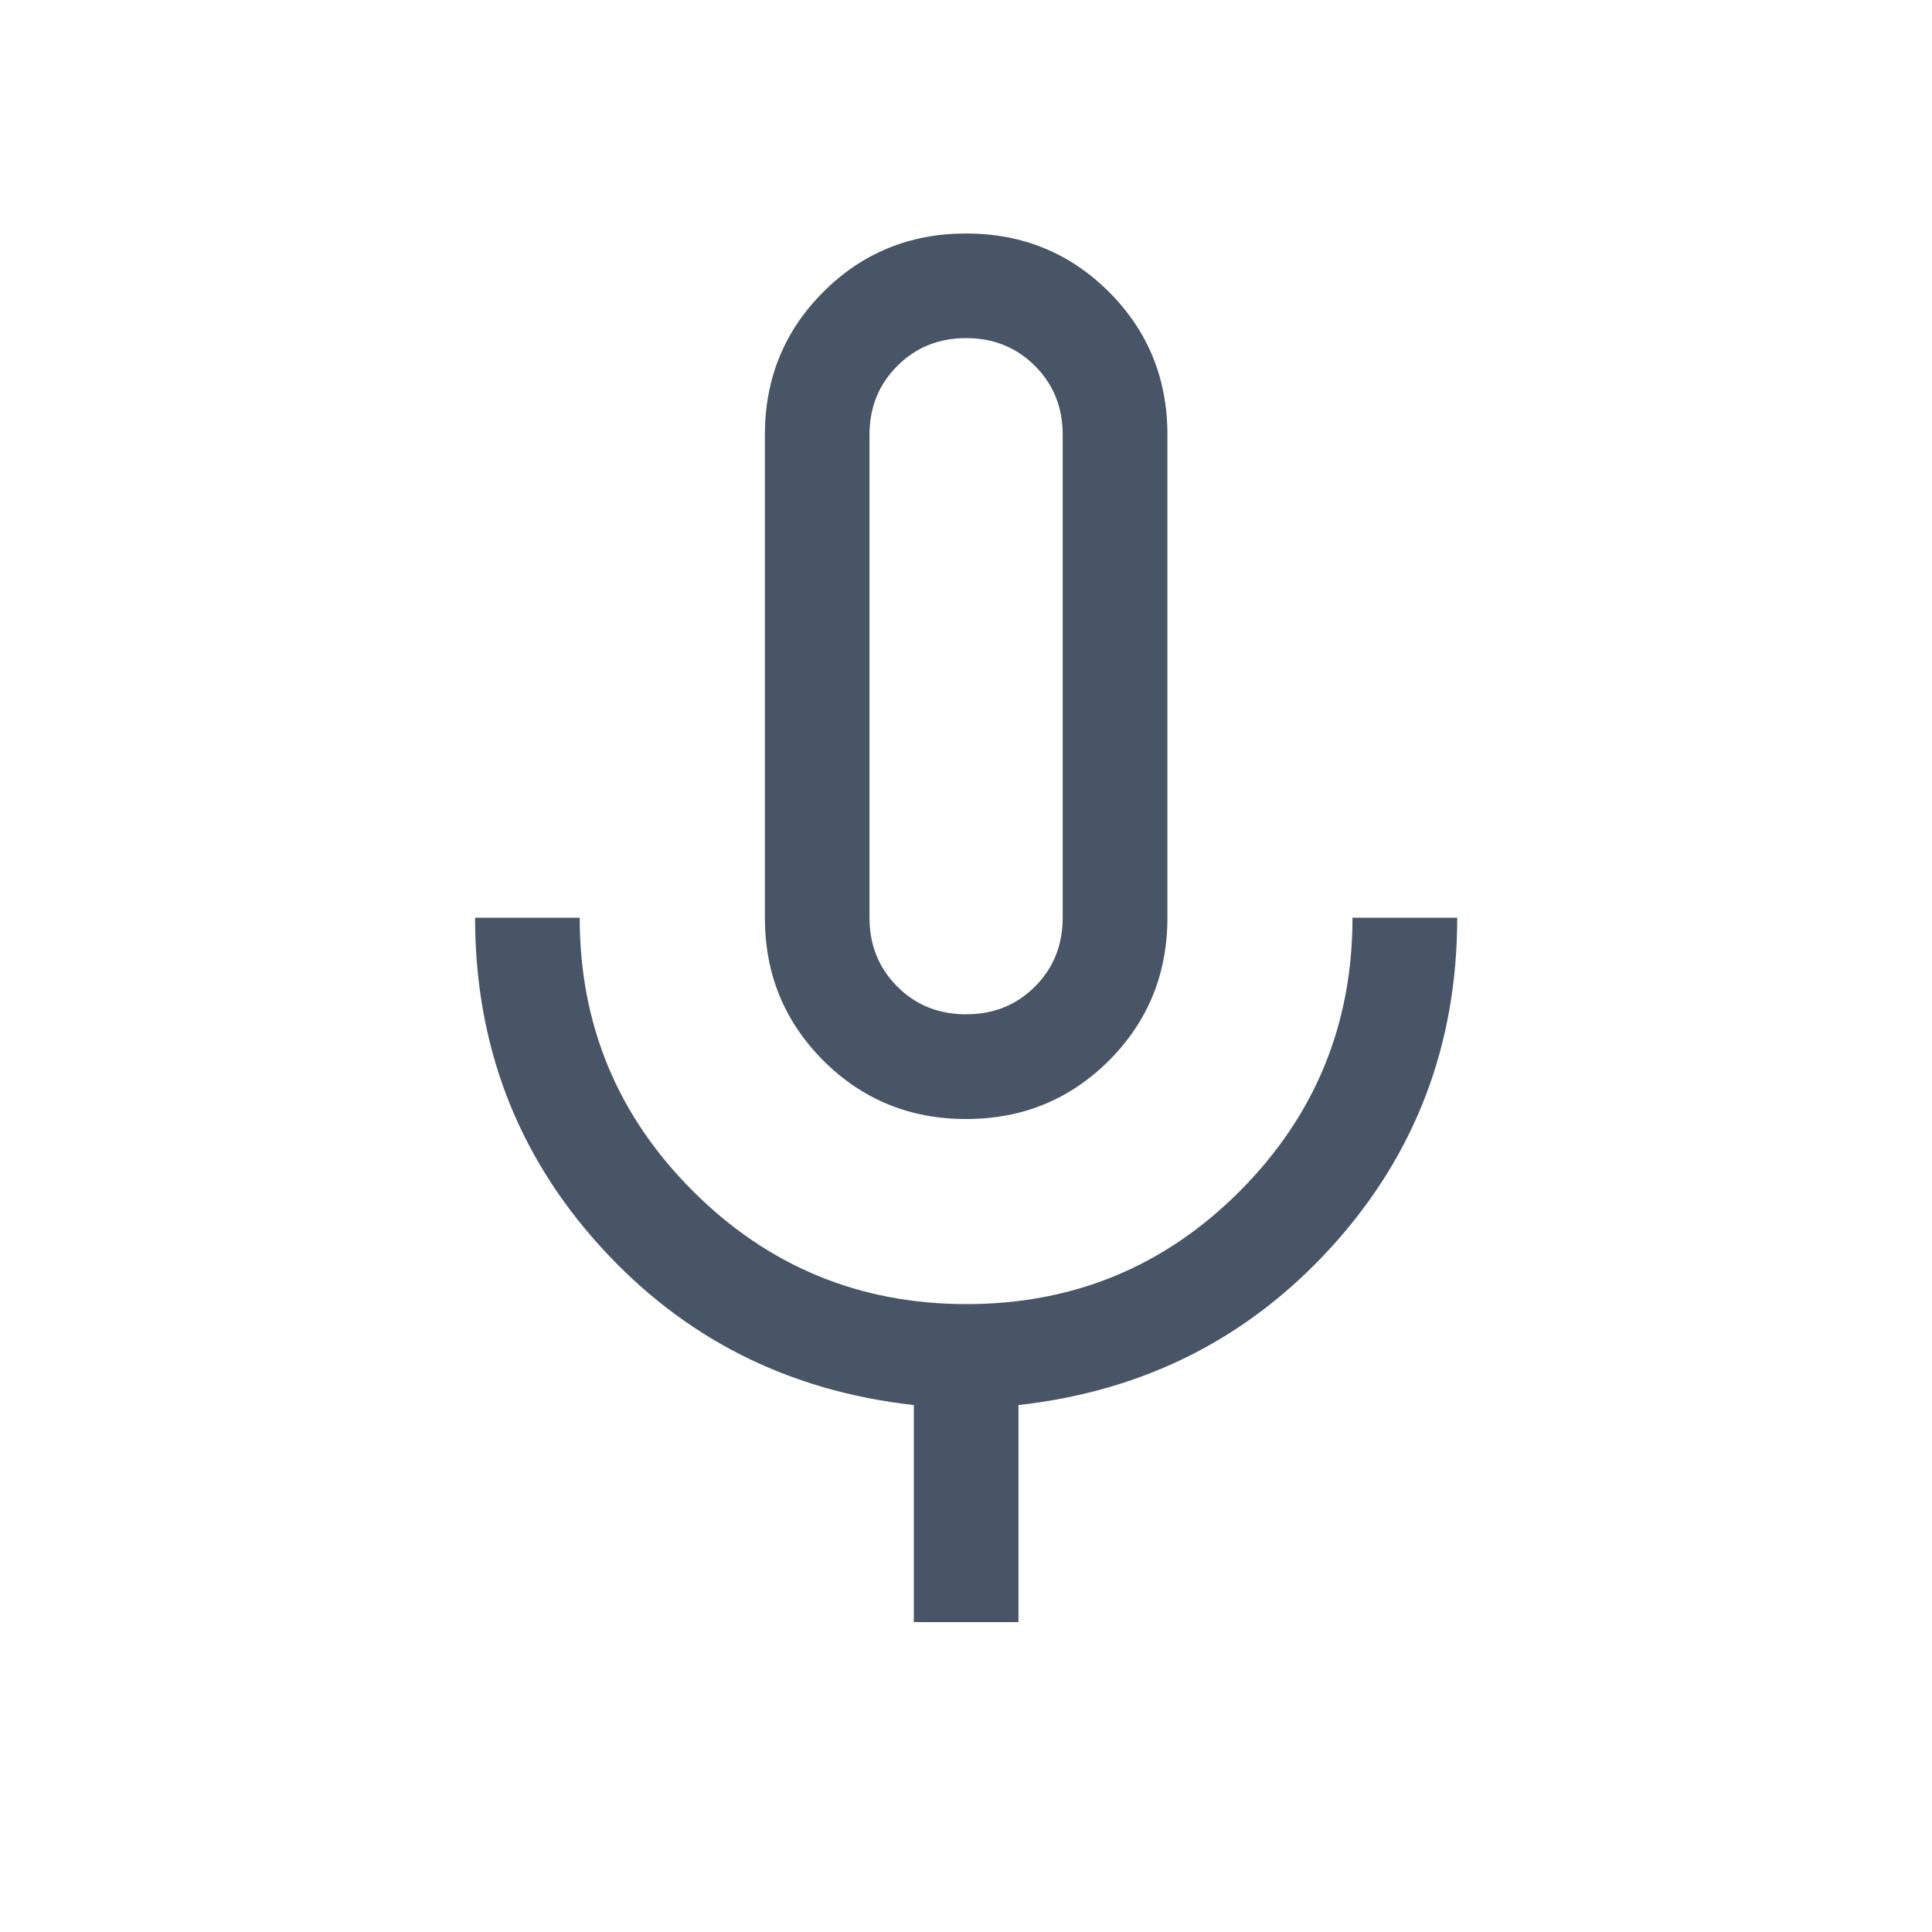 <svg xmlns="http://www.w3.org/2000/svg" width="20" height="20" viewBox="0 0 20 20" fill="none">
  <mask id="mask0_248_25256" style="mask-type:alpha" maskUnits="userSpaceOnUse" x="0" y="0" width="20" height="20">
    <rect width="20" height="20" fill="#D9D9D9"/>
  </mask>
  <g mask="url(#mask0_248_25256)">
    <path d="M10.001 11.584C9.419 11.584 8.926 11.382 8.523 10.979C8.12 10.575 7.918 10.083 7.918 9.5V4.5C7.918 3.918 8.12 3.425 8.523 3.022C8.926 2.619 9.419 2.417 10.001 2.417C10.584 2.417 11.076 2.619 11.48 3.022C11.883 3.425 12.085 3.918 12.085 4.5V9.5C12.085 10.083 11.883 10.575 11.48 10.979C11.076 11.382 10.584 11.584 10.001 11.584ZM9.46 16.792V14.545C8.157 14.4 7.074 13.852 6.212 12.9C5.349 11.948 4.918 10.814 4.918 9.5H6.001C6.001 10.607 6.392 11.55 7.173 12.33C7.954 13.11 8.898 13.5 10.006 13.5C11.114 13.5 12.057 13.11 12.835 12.33C13.612 11.55 14.001 10.607 14.001 9.5H15.085C15.085 10.814 14.653 11.948 13.791 12.9C12.928 13.852 11.846 14.4 10.543 14.545V16.792H9.46ZM10.001 10.5C10.285 10.5 10.522 10.405 10.714 10.213C10.905 10.021 11.001 9.784 11.001 9.5V4.5C11.001 4.217 10.905 3.979 10.714 3.788C10.522 3.596 10.285 3.5 10.001 3.5C9.718 3.5 9.48 3.596 9.289 3.788C9.097 3.979 9.001 4.217 9.001 4.5V9.5C9.001 9.784 9.097 10.021 9.289 10.213C9.48 10.405 9.718 10.5 10.001 10.5Z" fill="#485566"/>
  </g>
</svg>